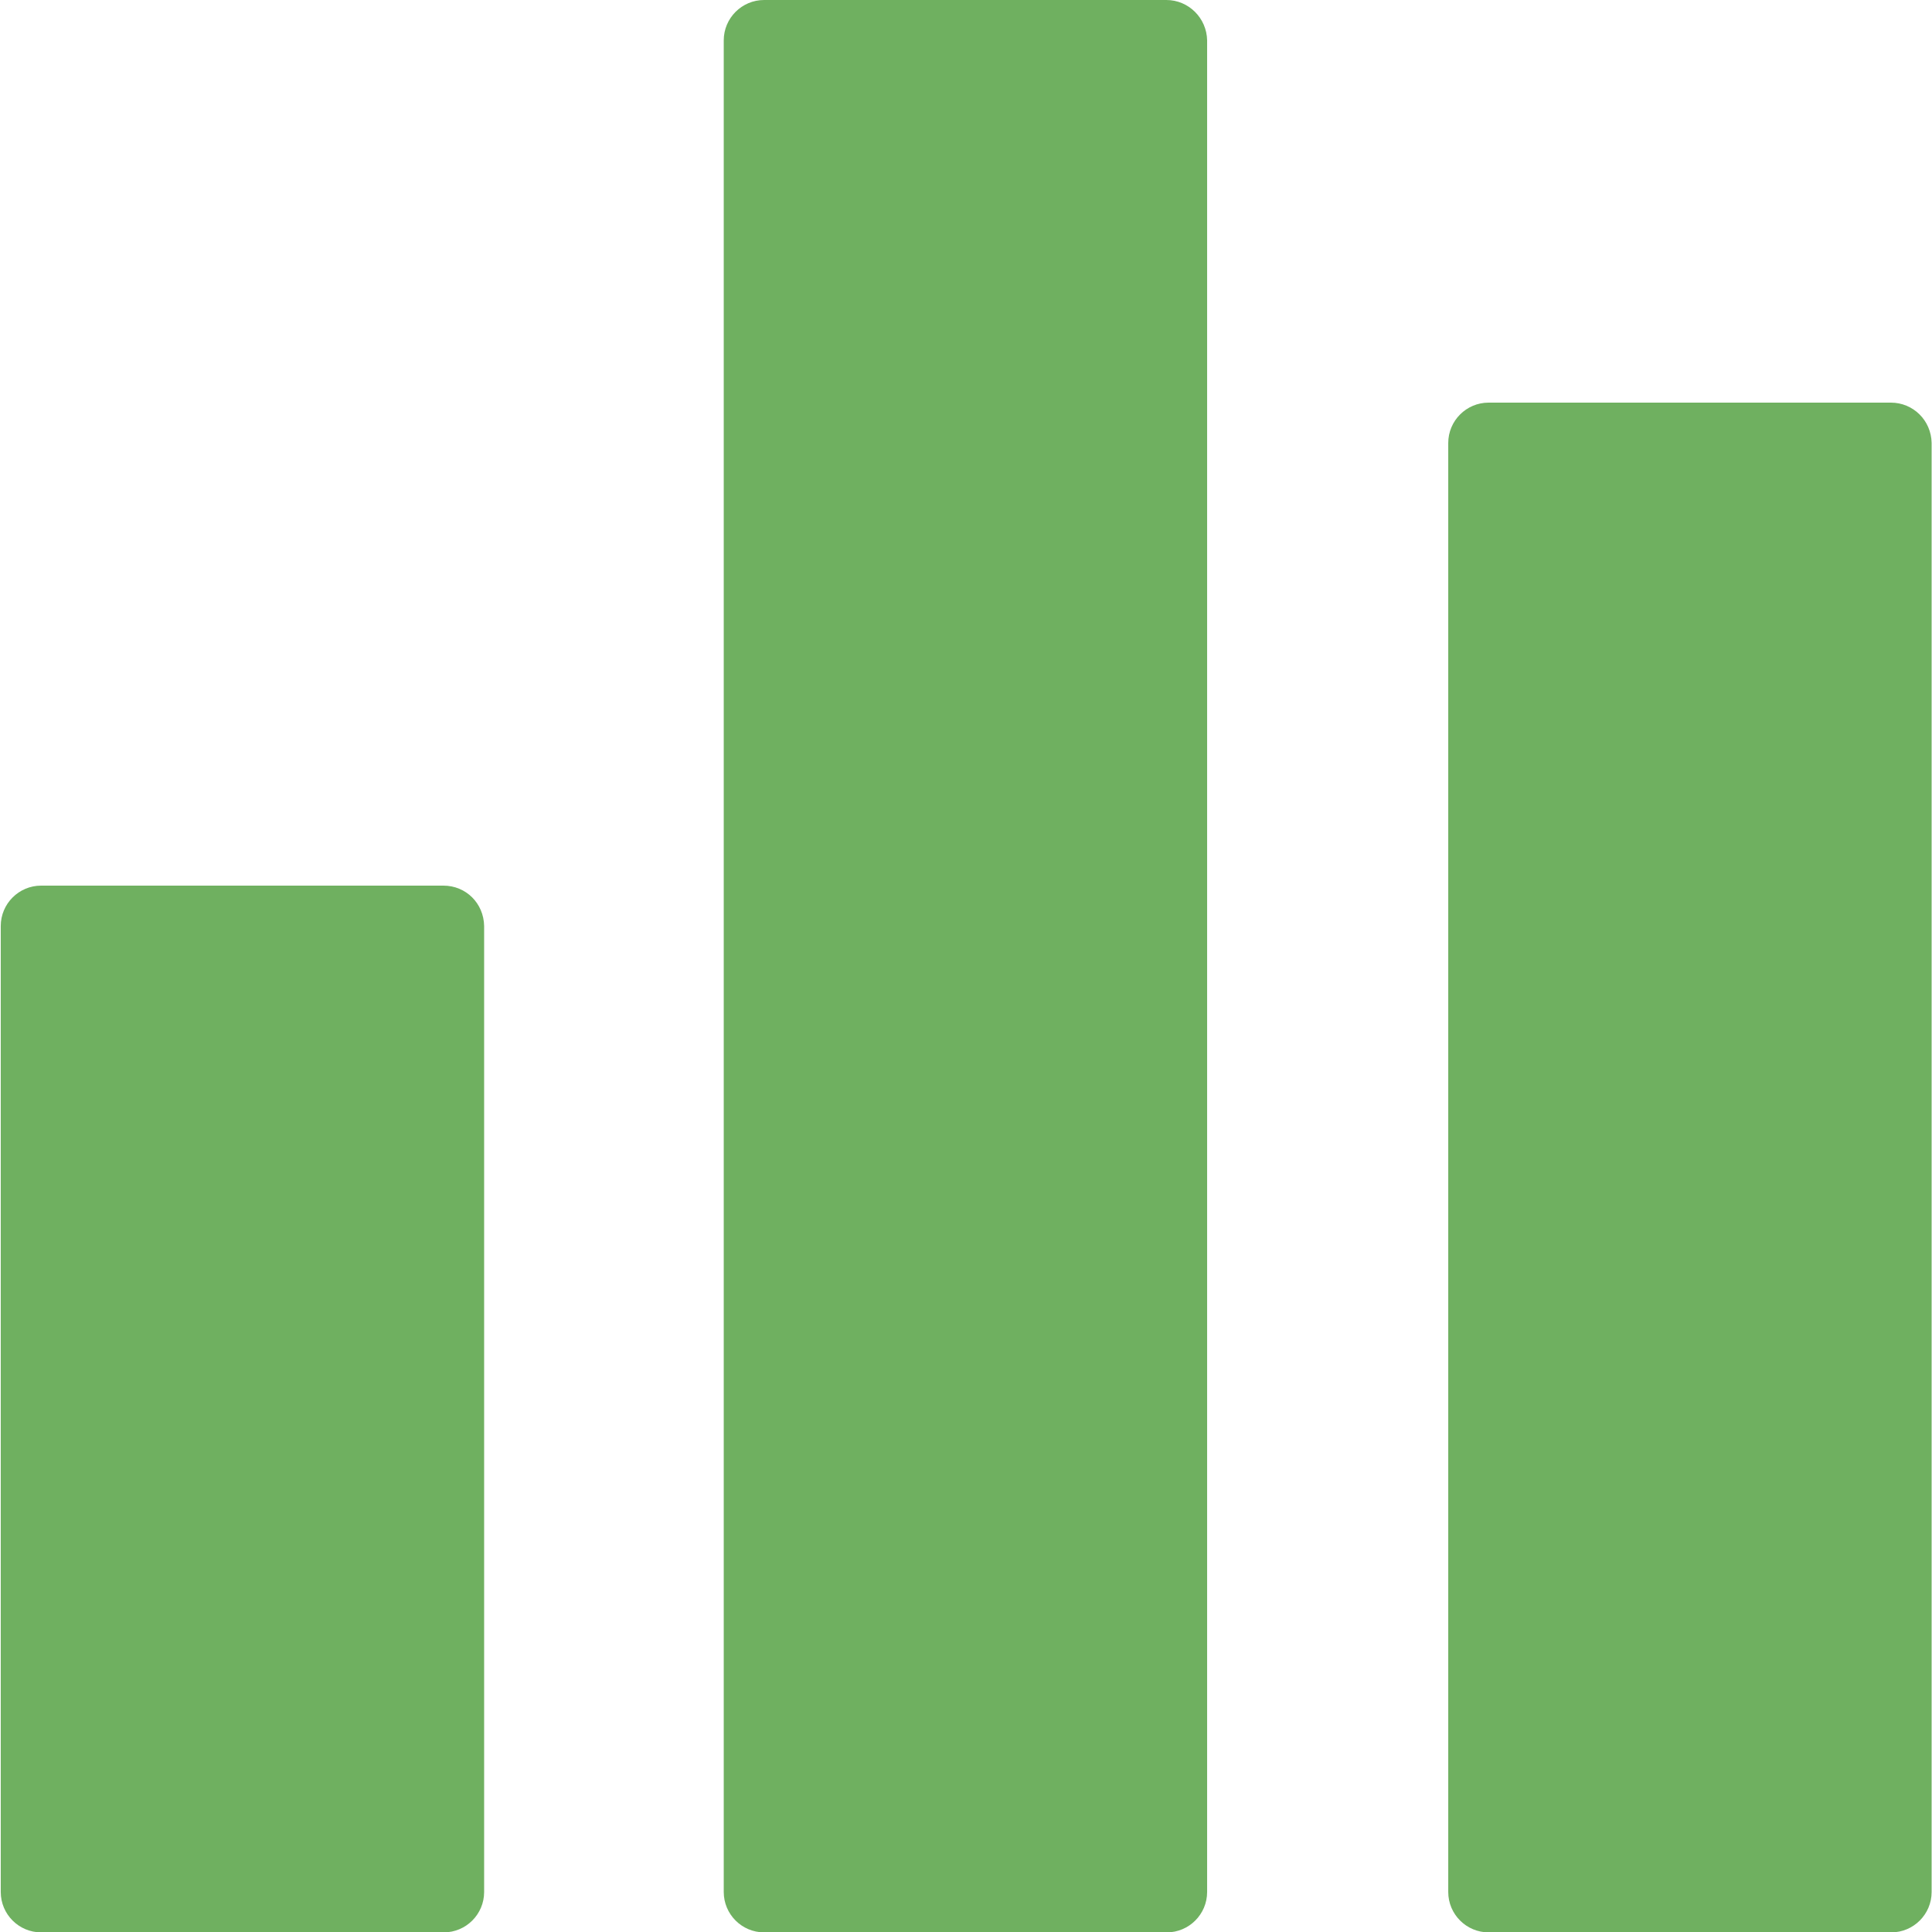 <?xml version="1.0" encoding="utf-8"?>
<!-- Generator: Adobe Illustrator 22.0.0, SVG Export Plug-In . SVG Version: 6.00 Build 0)  -->
<svg version="1.1" id="Capa_1" xmlns="http://www.w3.org/2000/svg" xmlns:xlink="http://www.w3.org/1999/xlink" x="0px" y="0px"
	 viewBox="0 0 512 512" style="enable-background:new 0 0 512 512;" xml:space="preserve">
<style type="text/css">
	.st0{fill:#6FB060;}
</style>
<g>
	<g>
		<g>
			<path class="st0" d="M117.5,234.7H10.9c-5.9,0-10.7,4.8-10.7,10.7v256c0,5.9,4.8,10.7,10.7,10.7h106.7c5.9,0,10.7-4.8,10.7-10.7
				v-256C128.2,239.4,123.5,234.7,117.5,234.7z"/>
		</g>
	</g>
	<g>
		<g>
			<path class="st0" d="M309.1,0H202.5c-5.9,0-10.7,4.8-10.7,10.7v490.7c0,5.9,4.8,10.7,10.7,10.7h106.7c5.9,0,10.7-4.8,10.7-10.7
				V10.7C319.8,4.8,315,0,309.1,0z"/>
		</g>
	</g>
	<g>
		<g>
			<path class="st0" d="M501.1,106.7H394.5c-5.9,0-10.7,4.8-10.7,10.7v384c0,5.9,4.8,10.7,10.7,10.7h106.7c5.9,0,10.7-4.8,10.7-10.7
				v-384C511.8,111.4,507,106.7,501.1,106.7z"/>
		</g>
	</g>
</g>
</svg>
